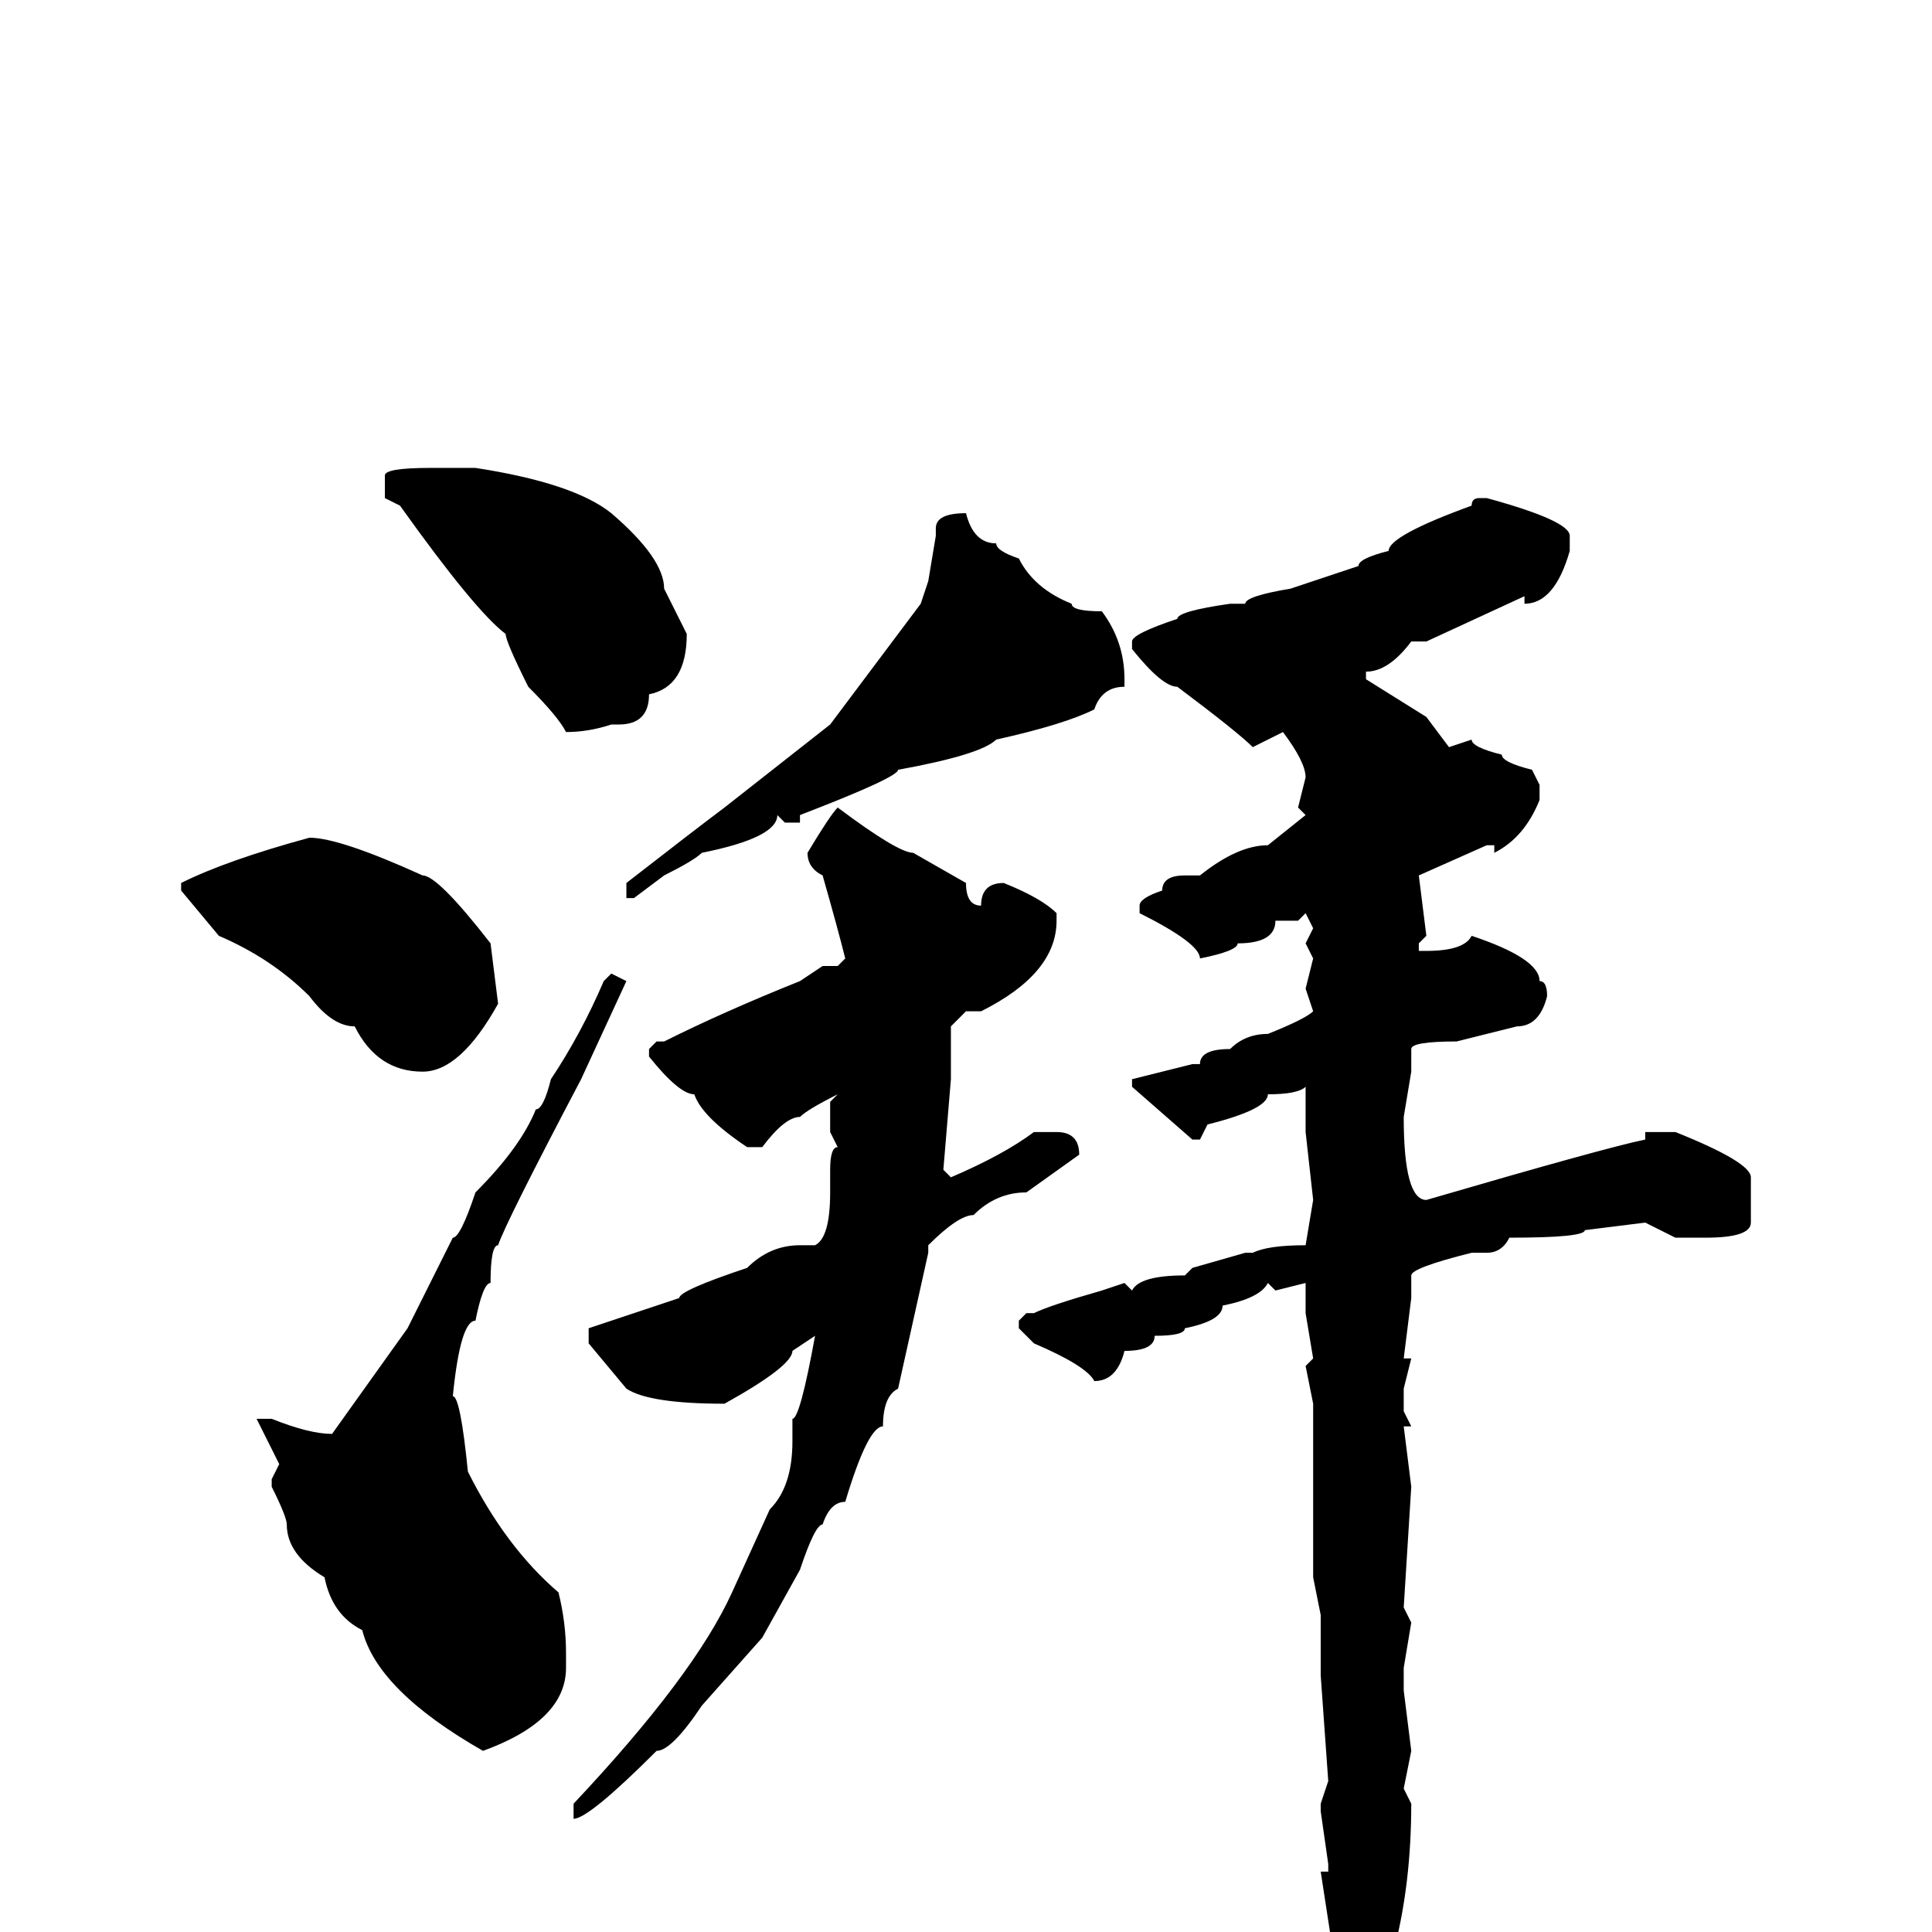 <svg xmlns="http://www.w3.org/2000/svg" viewBox="0 -256 256 256">
	<path fill="#000000" d="M62 -194H63Q76 -192 81 -188Q88 -182 88 -178L91 -172Q91 -165 86 -164Q86 -160 82 -160H81Q78 -159 75 -159Q74 -161 70 -165Q67 -171 67 -172Q63 -175 53 -189L51 -190V-191V-193Q51 -194 57 -194H58ZM196 -190H197Q208 -187 208 -185V-183Q206 -176 202 -176V-177L189 -171H187Q184 -167 181 -167V-166L189 -161L192 -157L195 -158Q195 -157 199 -156Q199 -155 203 -154L204 -152V-150Q202 -145 198 -143V-144H197L188 -140L189 -132L188 -131V-130H189Q194 -130 195 -132Q204 -129 204 -126Q205 -126 205 -124Q204 -120 201 -120L193 -118Q187 -118 187 -117V-114L186 -108Q186 -97 189 -97Q213 -104 218 -105V-106H222Q232 -102 232 -100V-94Q232 -92 226 -92H224H222L218 -94L210 -93Q210 -92 200 -92Q199 -90 197 -90H195Q187 -88 187 -87V-84L186 -76H187L186 -72V-69L187 -67H186L187 -59L186 -43L187 -41L186 -35V-32L187 -24L186 -19L187 -17Q187 4 178 18H177V10V8V5L175 -8H176V-9L175 -16V-17L176 -20L175 -34V-36V-39V-42L174 -47V-51V-54V-56V-61V-63V-66V-70L173 -75L174 -76L173 -82V-85V-86L169 -85L168 -86Q167 -84 162 -83Q162 -81 157 -80Q157 -79 153 -79Q153 -77 149 -77Q148 -73 145 -73Q144 -75 137 -78L135 -80V-81L136 -82H137Q139 -83 146 -85L149 -86L150 -85Q151 -87 157 -87L158 -88L165 -90H166Q168 -91 173 -91L174 -97L173 -106V-112Q172 -111 168 -111Q168 -109 160 -107L159 -105H158L150 -112V-113L158 -115H159Q159 -117 163 -117Q165 -119 168 -119Q173 -121 174 -122L173 -125L174 -129L173 -131L174 -133L173 -135L172 -134H169Q169 -131 164 -131Q164 -130 159 -129Q159 -131 151 -135V-136Q151 -137 154 -138Q154 -140 157 -140H158H159Q164 -144 168 -144L173 -148L172 -149L173 -153Q173 -155 170 -159L166 -157Q164 -159 156 -165Q154 -165 150 -170V-171Q150 -172 156 -174Q156 -175 163 -176H165Q165 -177 171 -178L180 -181Q180 -182 184 -183Q184 -185 195 -189Q195 -190 196 -190ZM128 -188Q129 -184 132 -184Q132 -183 135 -182Q137 -178 142 -176Q142 -175 146 -175Q149 -171 149 -166V-165Q146 -165 145 -162Q141 -160 132 -158Q130 -156 119 -154Q119 -153 106 -148V-147H104L103 -148Q103 -145 93 -143Q92 -142 88 -140L84 -137H83V-138V-139Q92 -146 96 -149L110 -160L122 -176L123 -179L124 -185V-186Q124 -188 128 -188ZM111 -149Q119 -143 121 -143L128 -139Q128 -136 130 -136Q130 -139 133 -139Q138 -137 140 -135V-134Q140 -127 130 -122H128L126 -120V-117V-113L125 -101L126 -100Q133 -103 137 -106H140Q143 -106 143 -103L136 -98Q132 -98 129 -95Q127 -95 123 -91V-90L119 -72Q117 -71 117 -67Q115 -67 112 -57Q110 -57 109 -54Q108 -54 106 -48L101 -39L93 -30Q89 -24 87 -24Q78 -15 76 -15V-17Q92 -34 97 -45L102 -56Q105 -59 105 -65V-68Q106 -68 108 -79L105 -77Q105 -75 96 -70Q86 -70 83 -72L78 -78V-80L90 -84Q90 -85 99 -88Q102 -91 106 -91H108Q110 -92 110 -98V-101Q110 -104 111 -104L110 -106V-110L111 -111Q107 -109 106 -108Q104 -108 101 -104H99Q93 -108 92 -111Q90 -111 86 -116V-117L87 -118H88Q96 -122 106 -126L109 -128H111L112 -129Q111 -133 109 -140Q107 -141 107 -143Q110 -148 111 -149ZM41 -145Q45 -145 56 -140Q58 -140 65 -131L66 -123Q61 -114 56 -114Q50 -114 47 -120Q44 -120 41 -124Q36 -129 29 -132L24 -138V-139Q30 -142 41 -145ZM81 -127L83 -126L77 -113Q67 -94 66 -91Q65 -91 65 -86Q64 -86 63 -81Q61 -81 60 -71Q61 -71 62 -61Q67 -51 74 -45Q75 -41 75 -37V-35Q75 -28 64 -24Q50 -32 48 -40Q44 -42 43 -47Q38 -50 38 -54Q38 -55 36 -59V-60L37 -62L34 -68H35H36Q41 -66 44 -66L54 -80L60 -92Q61 -92 63 -98Q69 -104 71 -109Q72 -109 73 -113Q77 -119 80 -126L81 -127Z"/>
</svg>